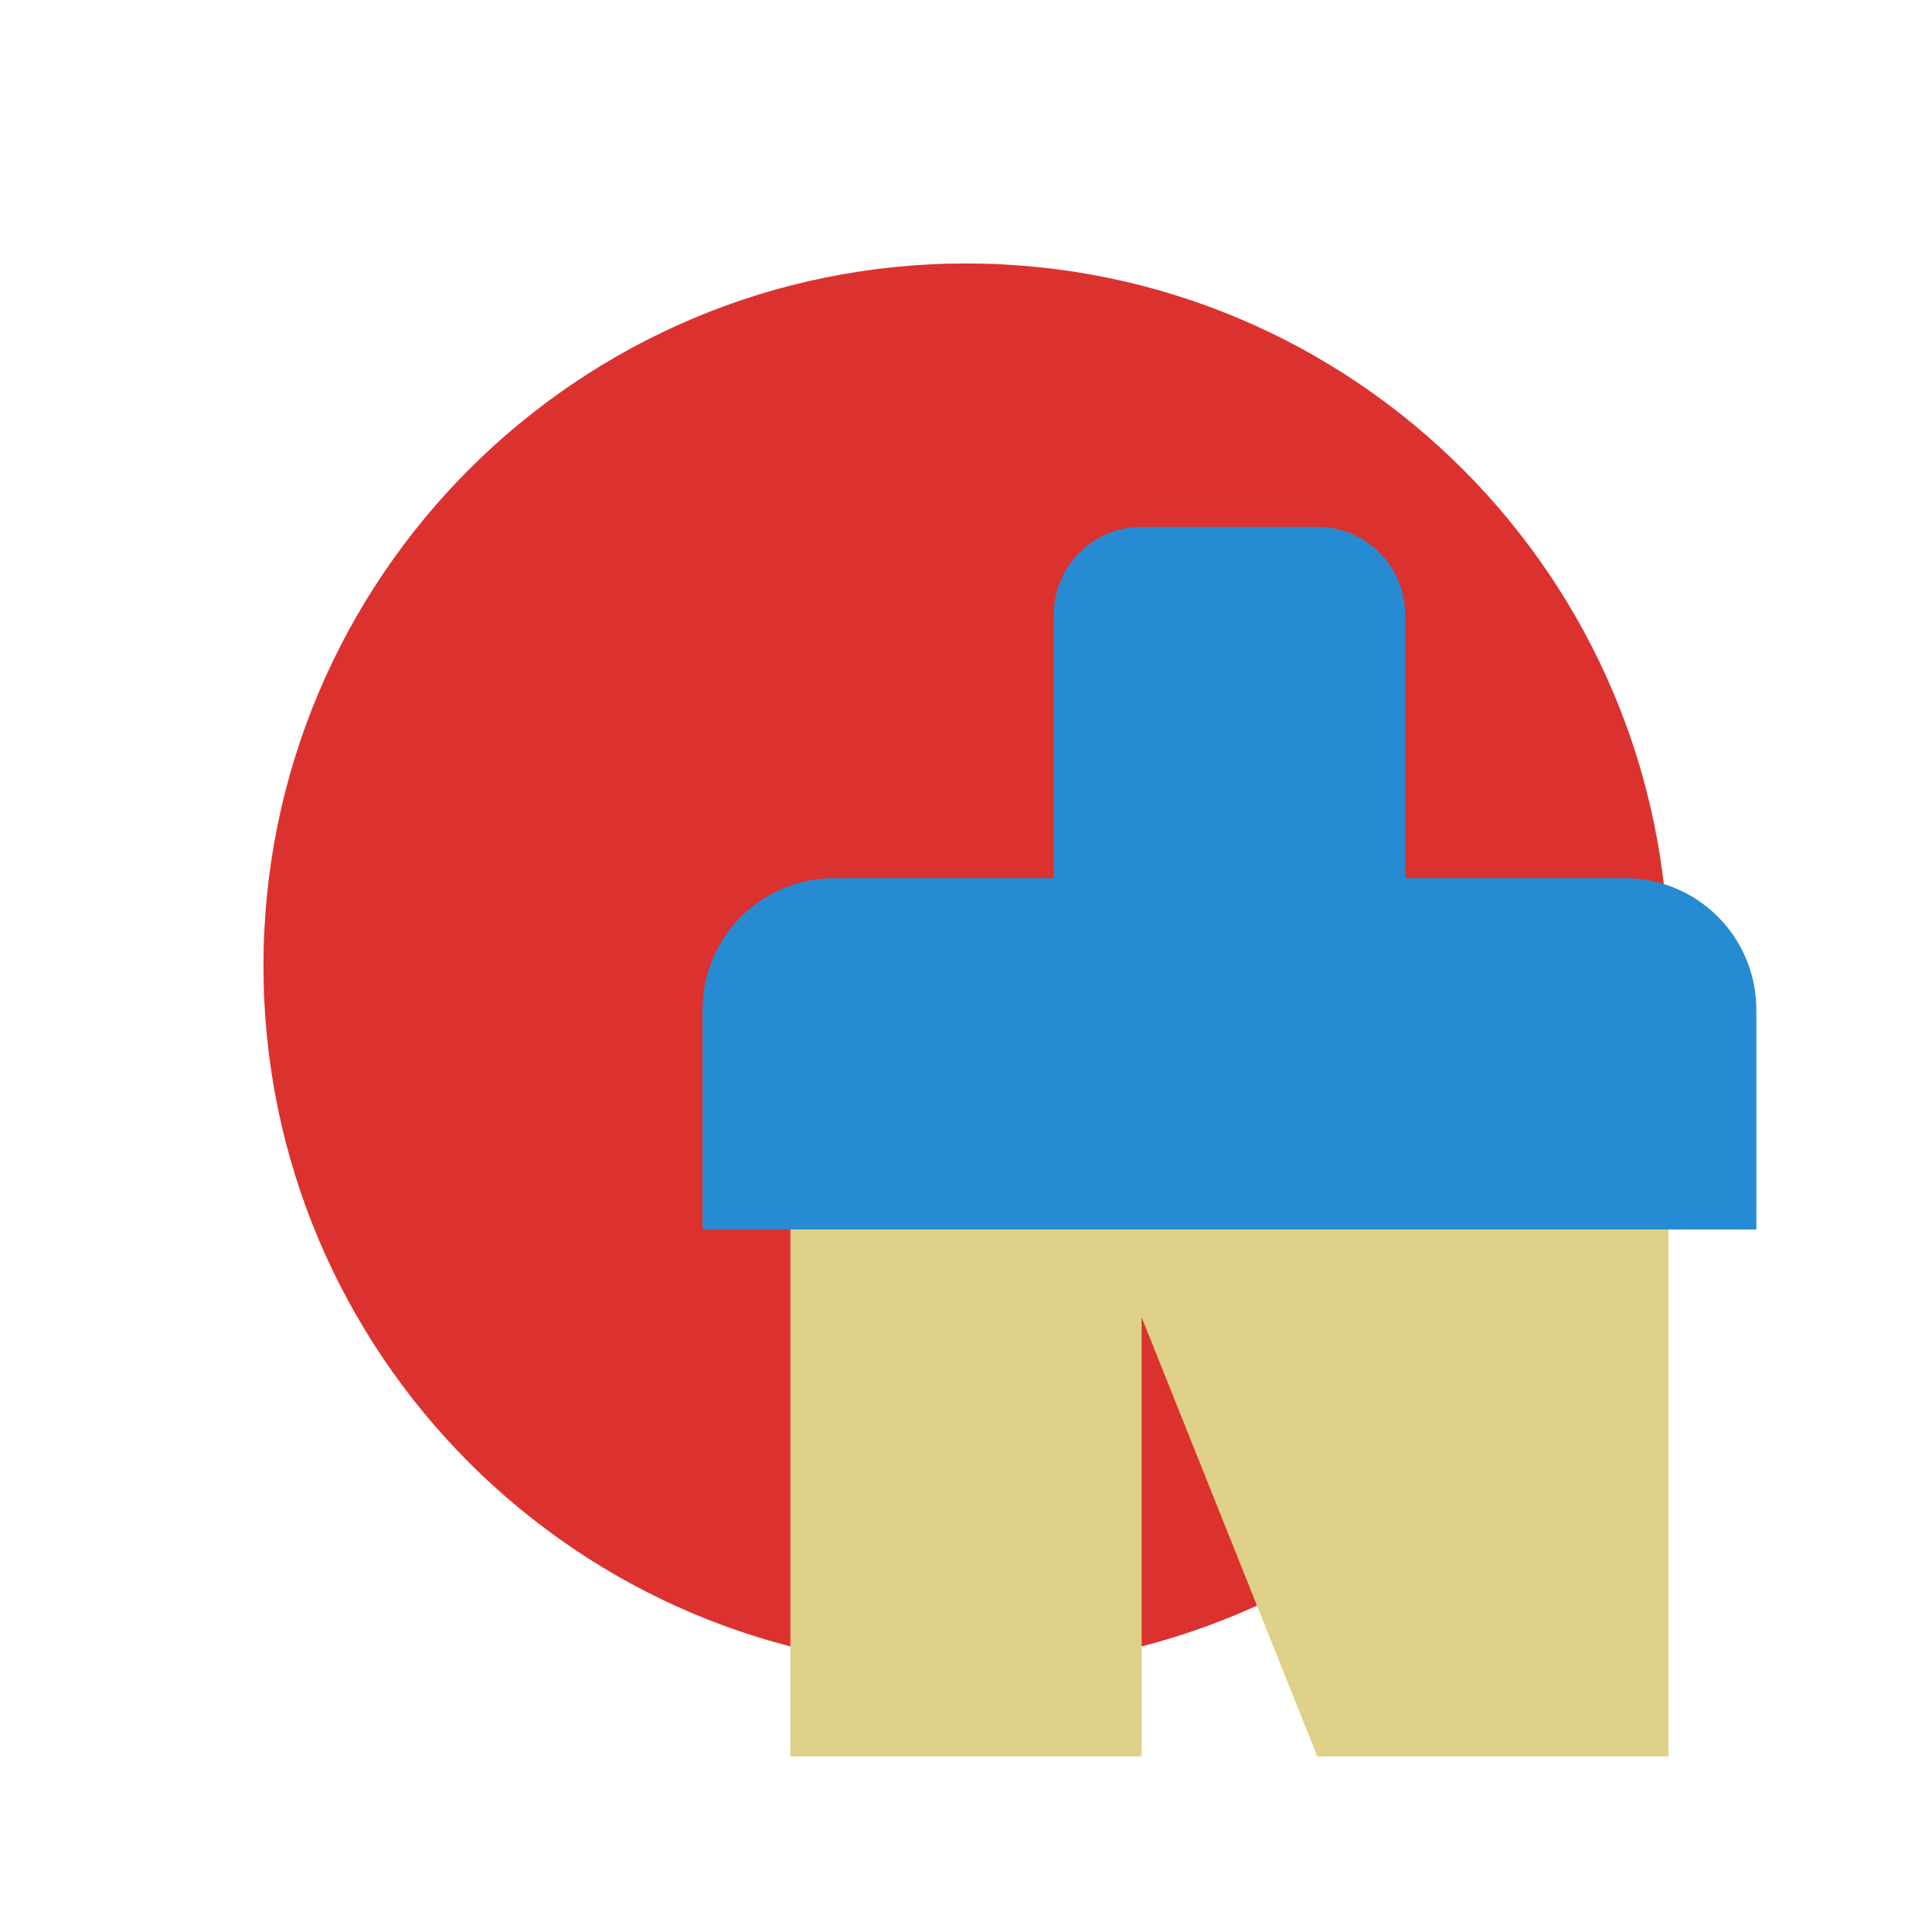 <?xml version="1.0" encoding="UTF-8" standalone="no"?>
<svg
   xmlns:dc="http://purl.org/dc/elements/1.1/"
   xmlns:cc="http://creativecommons.org/ns#"
   xmlns:rdf="http://www.w3.org/1999/02/22-rdf-syntax-ns#"
   xmlns:svg="http://www.w3.org/2000/svg"
   xmlns="http://www.w3.org/2000/svg"
   xmlns:sodipodi="http://sodipodi.sourceforge.net/DTD/sodipodi-0.dtd"
   xmlns:inkscape="http://www.inkscape.org/namespaces/inkscape"
   width="22"
   height="22"
   viewBox="0 0 22 22"
   id="svg2"
   version="1.1"
   inkscape:version="0.91 r13725"
   sodipodi:docname="bp-rm-all.svg">
  <defs
     id="defs8" />
  <sodipodi:namedview
     pagecolor="#ffffff"
     bordercolor="#666666"
     borderopacity="1"
     objecttolerance="10"
     gridtolerance="10"
     guidetolerance="10"
     inkscape:pageopacity="0"
     inkscape:pageshadow="2"
     inkscape:window-width="1366"
     inkscape:window-height="704"
     id="namedview6"
     showgrid="false"
     inkscape:object-nodes="true"
     inkscape:zoom="1"
     inkscape:cx="10.727084"
     inkscape:cy="6.732233"
     inkscape:window-x="0"
     inkscape:window-y="27"
     inkscape:window-maximized="1"
     inkscape:current-layer="svg2">
    <inkscape:grid
       type="xygrid"
       id="grid4138" />
  </sodipodi:namedview>
  <path
     style="fill:#dc322f;fill-rule:evenodd"
     d="m 19,11 c 0,4.418 -3.582,8 -8,8 -4.418,0 -8,-3.582 -8,-8 0,-4.418 3.582,-8 8,-8 4.418,0 8,3.582 8,8 z"
     id="path4"
     inkscape:connector-curvature="0" />
  <path
     inkscape:connector-curvature="0"
     style="fill:#dfd187"
     d="m 19,12 0,8 -4,0 -2,-5 0,5 -4,0 0,-8 z"
     id="path6"
     sodipodi:nodetypes="cccccccc" />
  <path
     style="opacity:1;fill:#268bd2;fill-opacity:1;stroke:none;stroke-width:2;stroke-linecap:butt;stroke-linejoin:miter;stroke-miterlimit:4;stroke-dasharray:none;stroke-opacity:1"
     d="m 13,6 c -0.554,0 -1,0.446 -1,1 l 0,3 -2.5,0 C 8.669,10 8,10.669 8,11.5 l 0,2.5 12,0 0,-2.5 C 20,10.669 19.331,10 18.5,10 L 16,10 16,7 C 16,6.446 15.554,6 15,6 l -2,0 z"
     id="rect4219"
     inkscape:connector-curvature="0" />
  <circle
     style="opacity:1;fill:#268bd2;fill-opacity:1;stroke:none;stroke-width:2;stroke-linecap:butt;stroke-linejoin:miter;stroke-miterlimit:4;stroke-dasharray:none;stroke-opacity:1"
     id="path4227"
     cx="14"
     cy="9"
     r="1" />
</svg>
